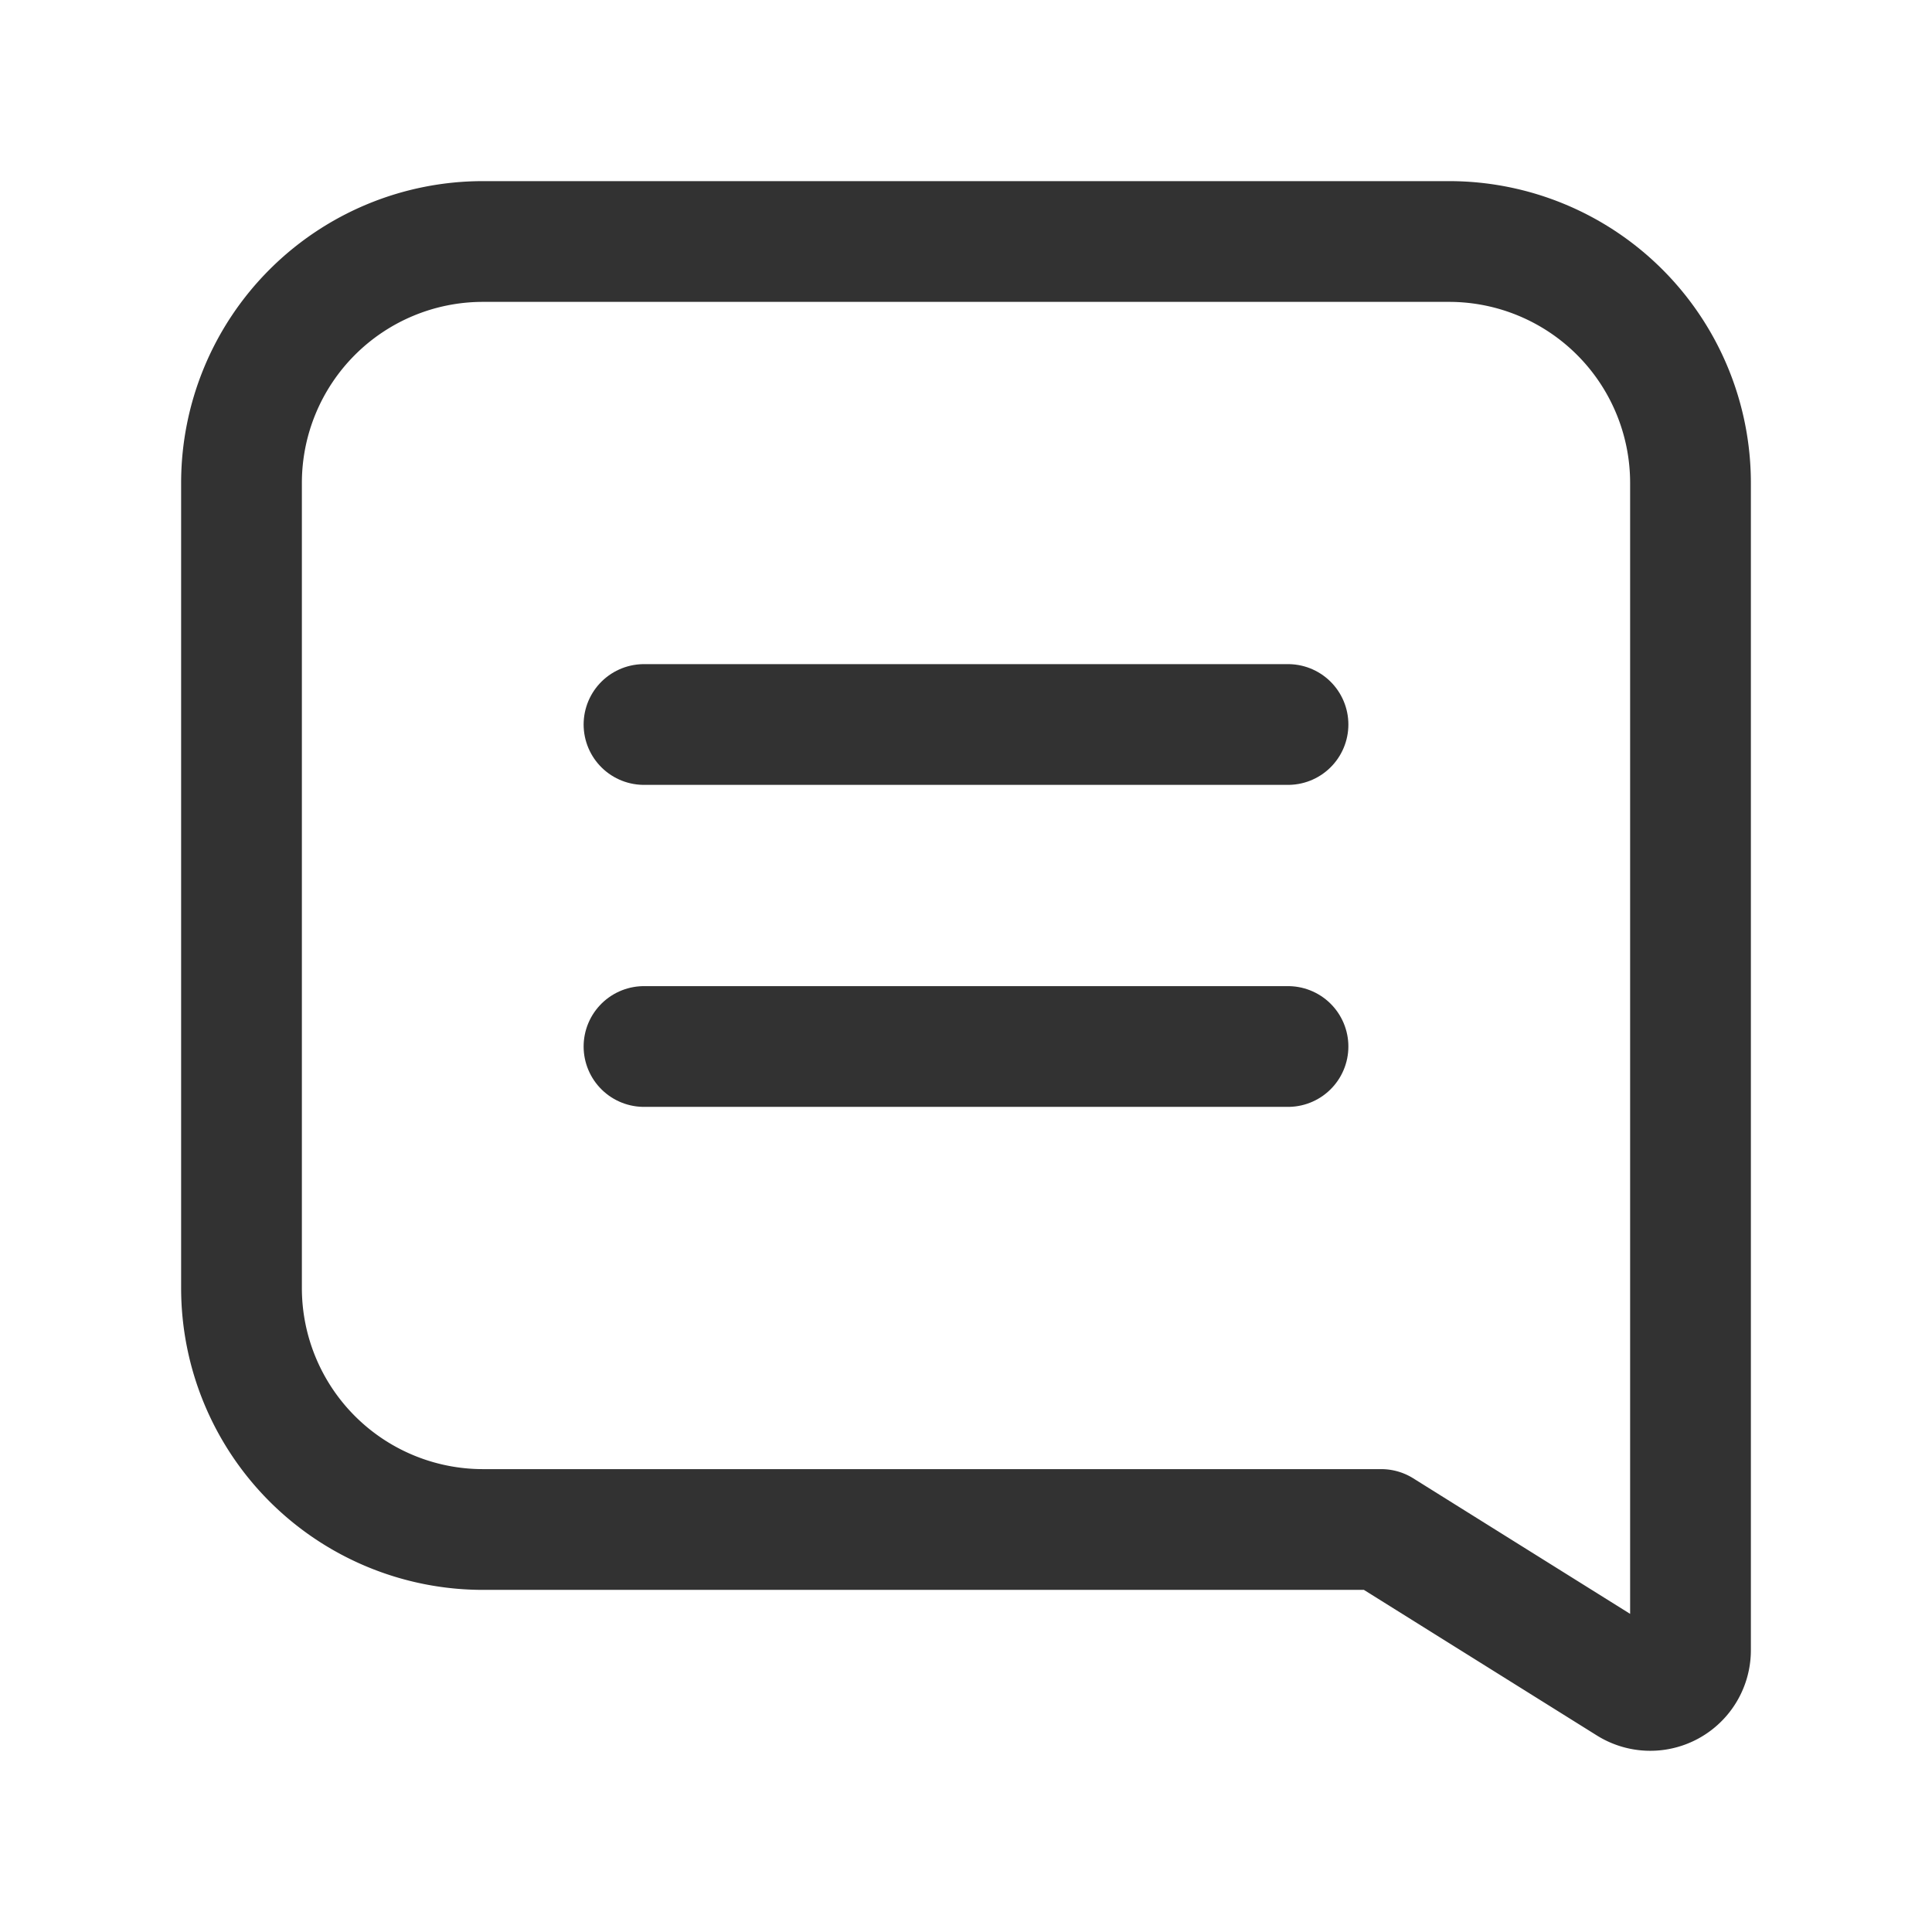 <svg xmlns="http://www.w3.org/2000/svg" viewBox="0 0 24 24"><rect width="24" height="24" fill="none"/><line x1="8" y1="9" x2="16" y2="9" fill="none" stroke="#323232" stroke-linecap="round" stroke-linejoin="round" stroke-width="1.5"/><line x1="8" y1="13" x2="16" y2="13" fill="none" stroke="#323232" stroke-linecap="round" stroke-linejoin="round" stroke-width="1.5"/><path d="M3,6A3,3,0,0,1,6,3H18a3,3,0,0,1,3,3V20.499a.5.5,0,0,1-.765.424L17.158,19H6a3,3,0,0,1-3-3Z" fill="none" stroke="#323232" stroke-linecap="round" stroke-linejoin="round" stroke-width="1.5"/></svg>